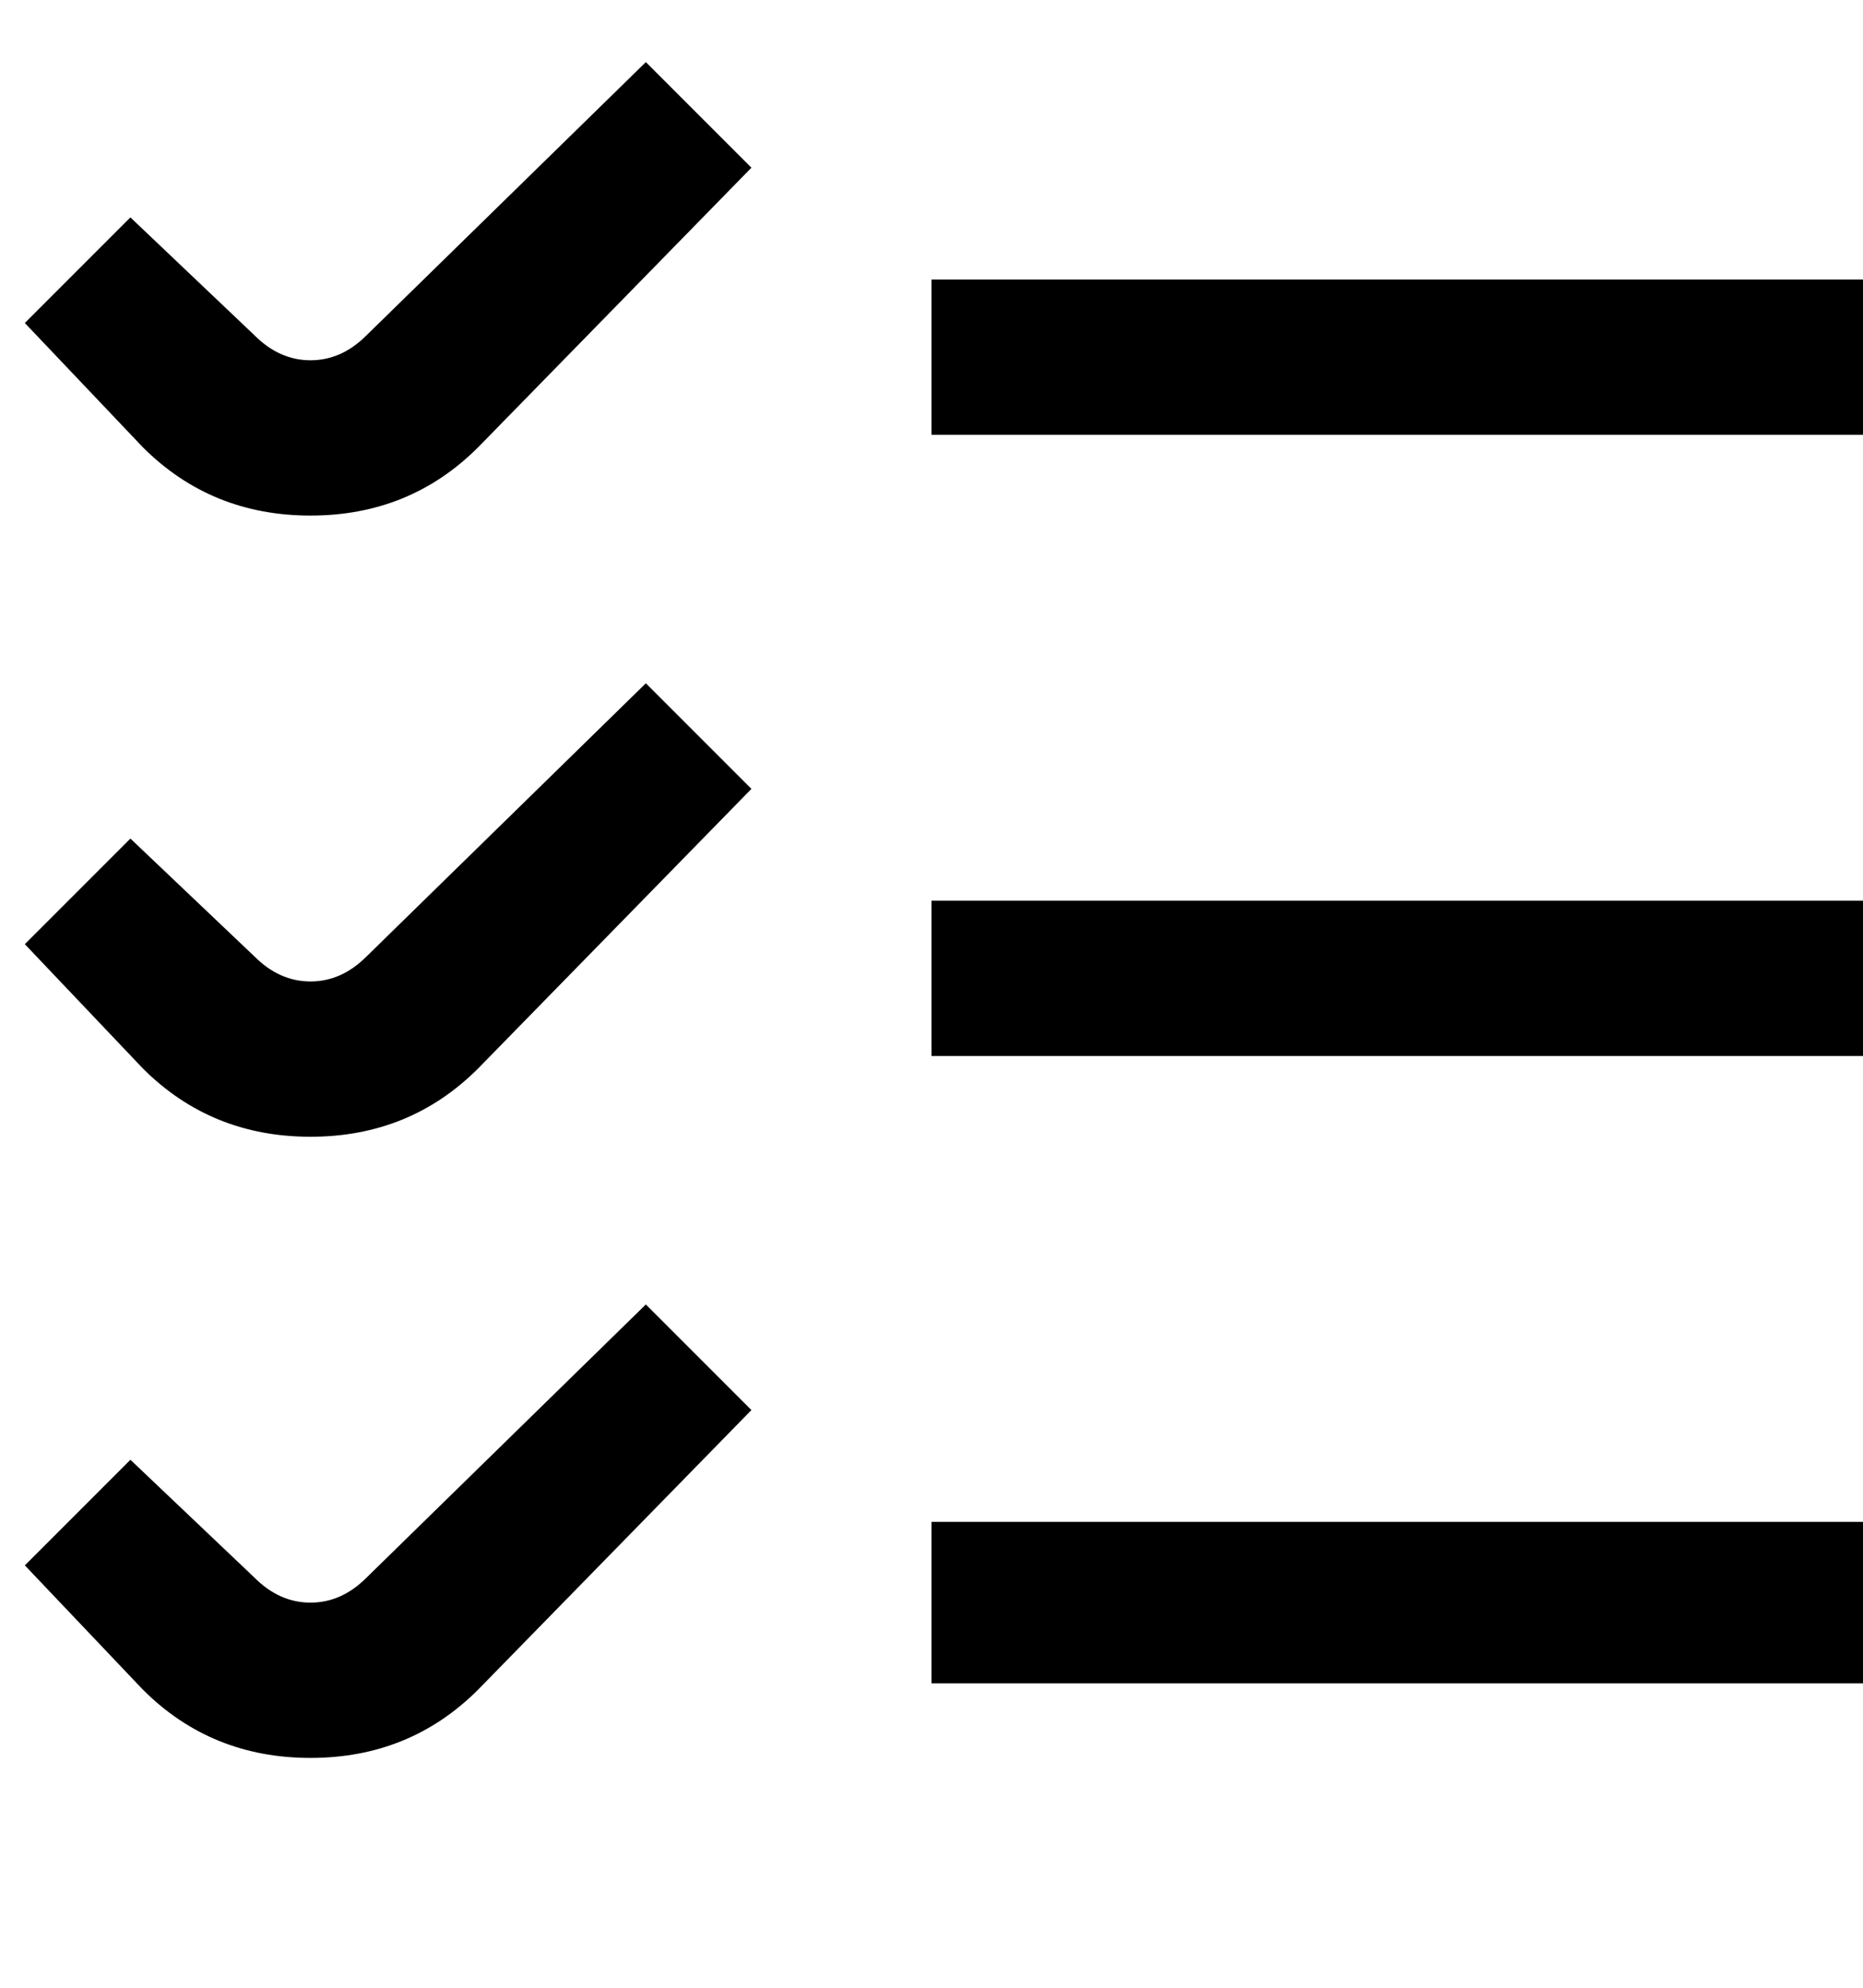 <svg viewBox="0 0 300 320" xmlns="http://www.w3.org/2000/svg"><path d="M50 83q-16 0-27-11L4 52l17-17 20 19q4 4 9 4t9-4l45-44 17 17-44 45Q66 83 50 83zm250-38H150v25h150V45zM77 172l44-45-17-17-45 44q-4 4-9 4t-9-4l-20-19-17 17 19 20q11 11 27 11t27-11zm223-27H150v25h150v-25zM77 272l44-45-17-17-45 44q-4 4-9 4t-9-4l-20-19-17 17 19 20q11 11 27 11t27-11zm223-27H150v26h150v-26z"/></svg>